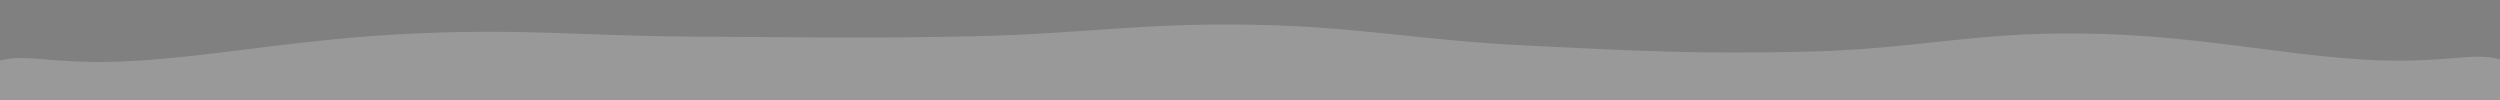 <svg xmlns="http://www.w3.org/2000/svg" class="ytp-heat-map-svg" height="100%" preserveAspectRatio="none" version="1.1" viewBox="0 0 1000 100" width="100%" style="height: 40px;"><rect x="0" y="0" width="1000" height="100" fill="#808080" stroke="none"/><defs><clipPath id="6"><path class="ytp-heat-map-path" d="M 0.0,100.0 C 0.0,92.1 -11.1,68.5 0.0,60.6 C 11.1,52.7 22.2,66.1 55.6,60.6 C 88.9,55.2 122.2,38.2 166.7,33.4 C 211.1,28.6 233.3,36.0 277.8,36.6 C 322.2,37.2 344.4,38.6 388.9,36.3 C 433.3,33.9 455.6,22.9 500.0,24.7 C 544.4,26.6 566.7,40.2 611.1,45.6 C 655.6,51.0 677.8,54.1 722.2,51.7 C 766.7,49.2 788.9,32.0 833.3,33.5 C 877.8,35.1 911.1,54.3 944.4,59.4 C 977.8,64.6 988.9,51.3 1000.0,59.4 C 1011.1,67.6 1000.0,91.9 1000.0,100.0" fill="white"/></clipPath></defs><rect class="ytp-heat-map-graph" clip-path="url(#6)" fill="white" fill-opacity="0.2" height="100%" width="100%" x="0" y="0"/><rect class="ytp-heat-map-hover" clip-path="url(#6)" fill="white" height="100%" x="0" y="0"/><rect class="ytp-heat-map-play" clip-path="url(#6)" height="100%" x="0" y="0"/></svg>